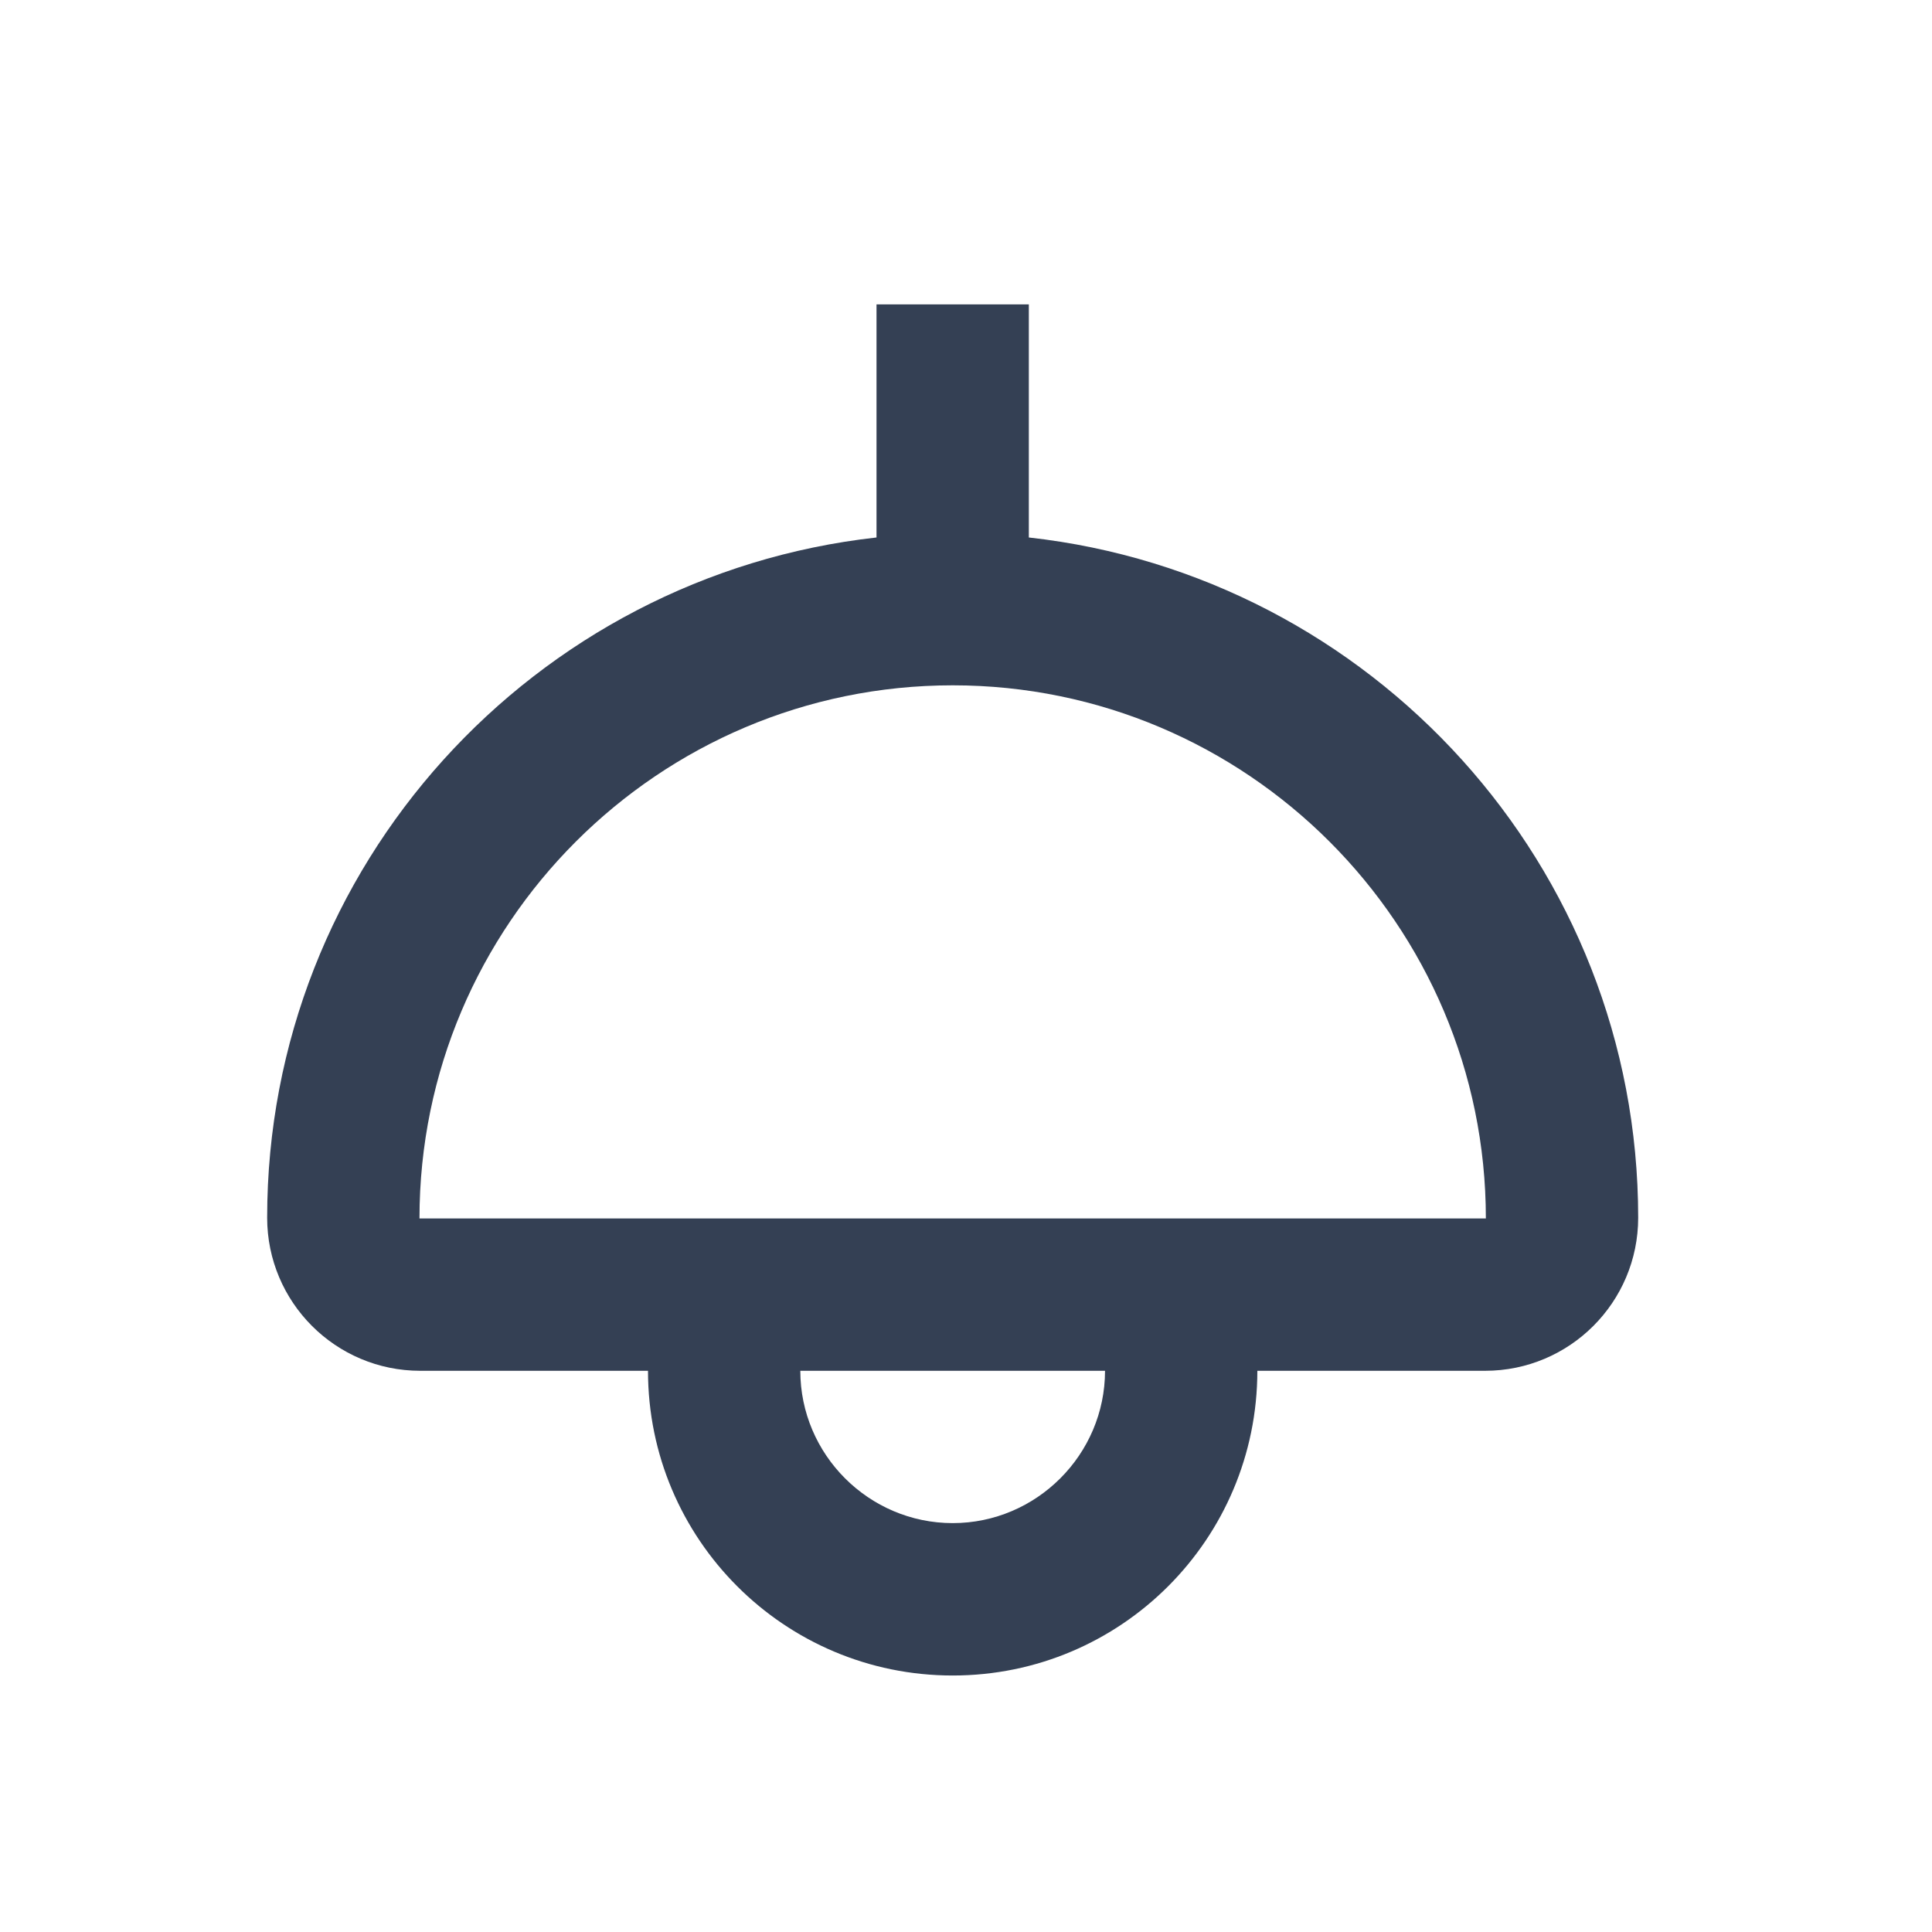 <svg width="25" height="25" viewBox="0 0 25 25" fill="none" xmlns="http://www.w3.org/2000/svg">
<path d="M13.313 6.955V3.939H11.342V6.955C6.907 7.448 3.457 11.204 3.457 15.757C3.457 16.851 4.344 17.738 5.438 17.738H8.385C8.385 19.916 10.149 21.681 12.328 21.681C14.506 21.681 16.27 19.916 16.27 17.738H19.217C20.311 17.738 21.198 16.851 21.198 15.757C21.198 11.204 17.749 7.448 13.313 6.955ZM12.328 19.709C11.243 19.709 10.356 18.822 10.356 17.738H14.299C14.299 18.822 13.412 19.709 12.328 19.709ZM5.428 15.767C5.428 11.962 8.523 8.868 12.328 8.868C16.132 8.868 19.227 11.962 19.227 15.767H5.428Z" fill="#344054"/>
</svg>
